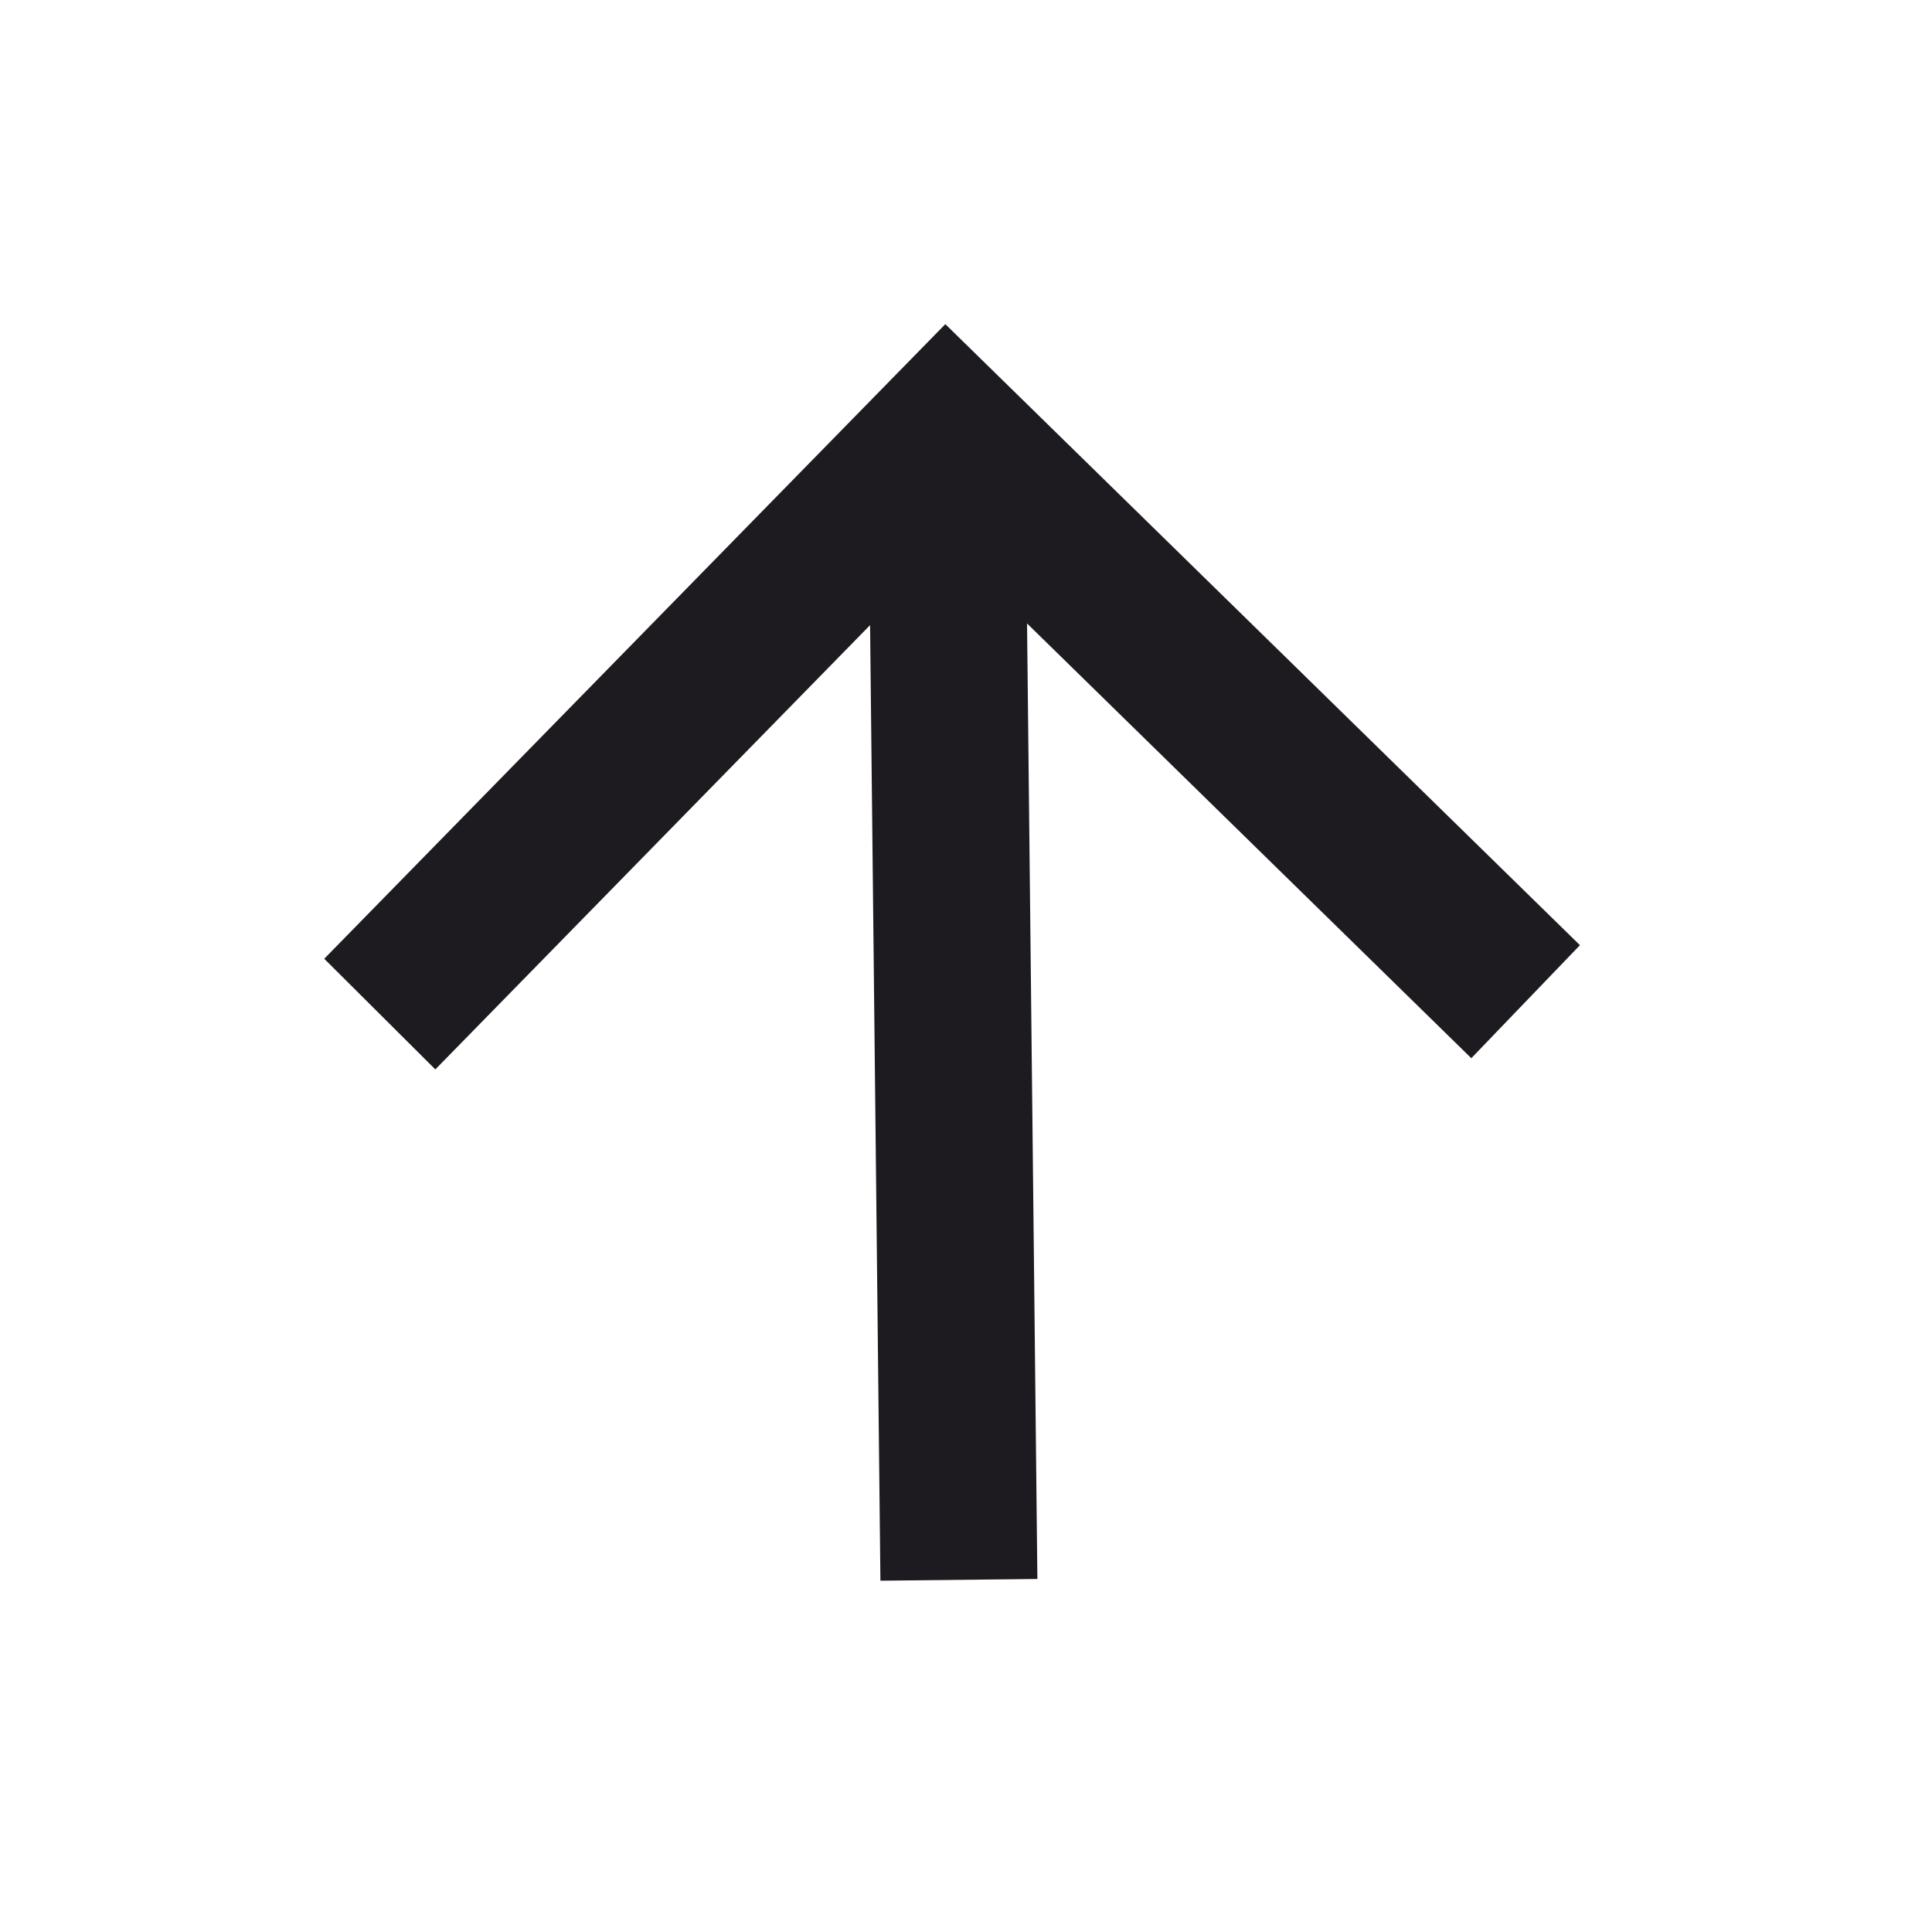 <svg width="40" height="40" viewBox="0 0 40 40" fill="none" xmlns="http://www.w3.org/2000/svg">
<path d="M18.014 12.943L9.013 22.141L6.713 19.85L19.572 6.711L32.711 19.569L30.462 21.909L21.264 12.908L21.478 32.691L18.228 32.727L18.014 12.943Z" fill="#1D1B20"/>
</svg>
